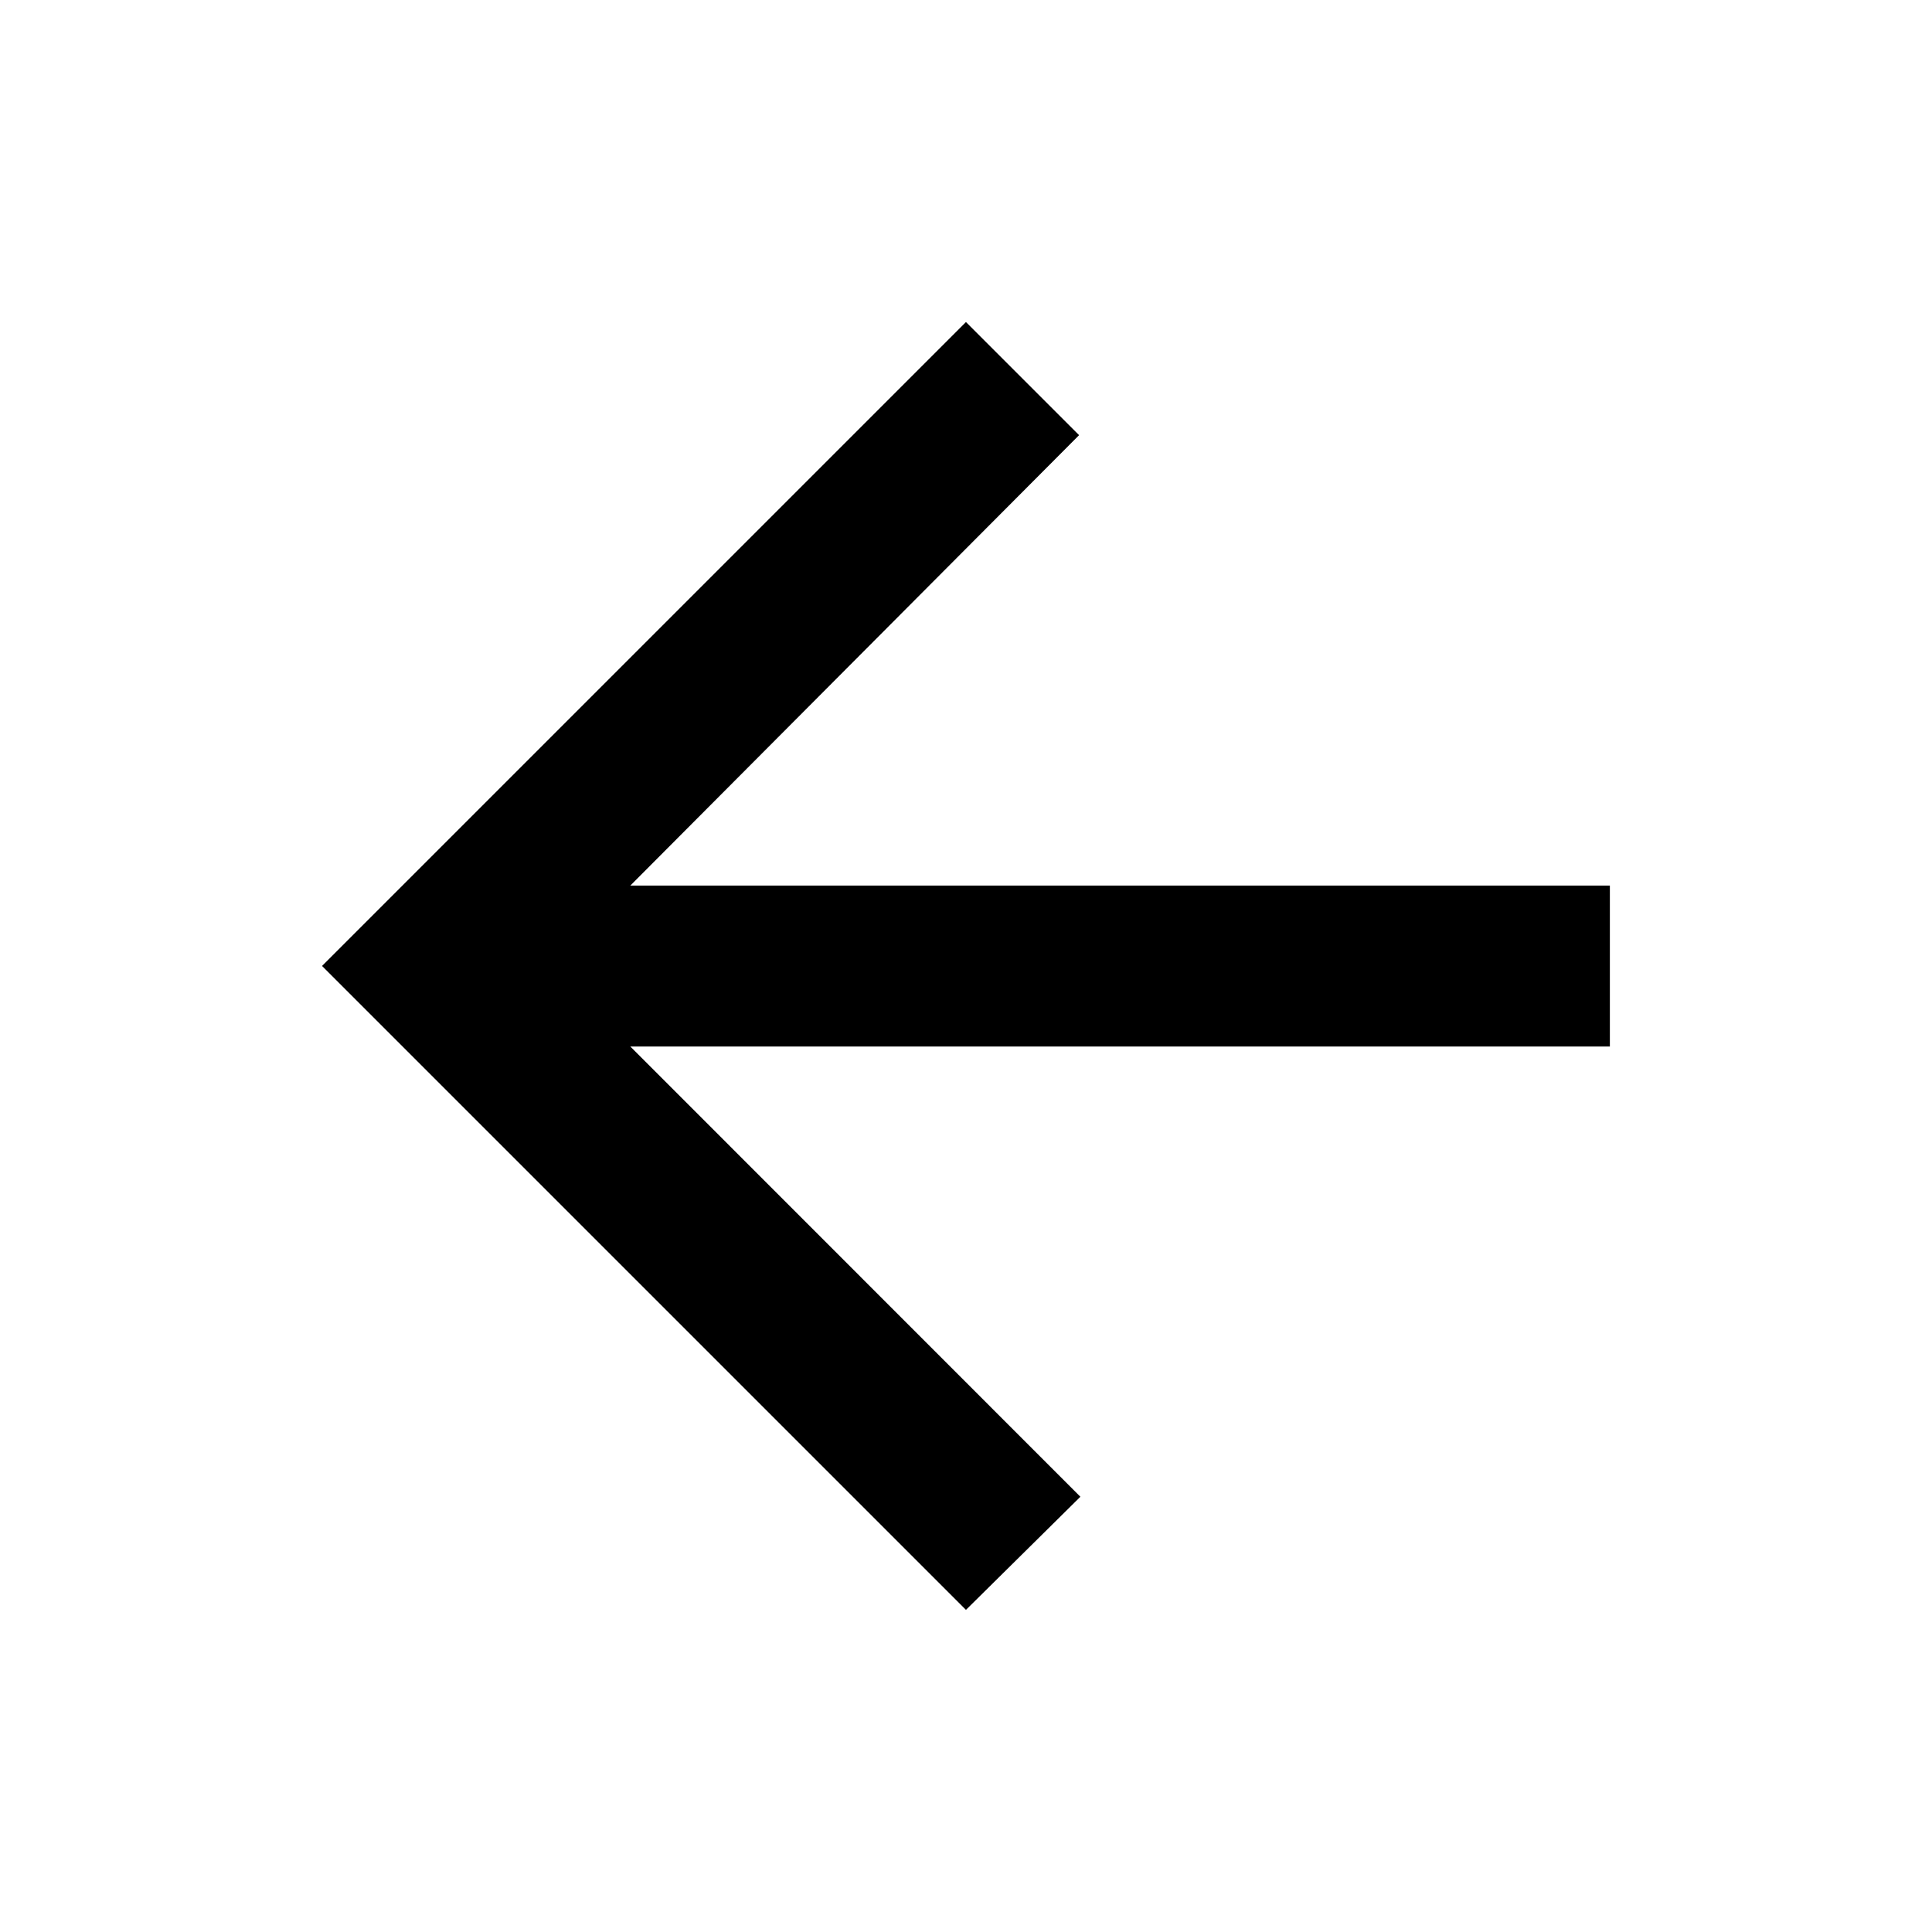 <svg id="arrow_back_black_24dp_2_" data-name="arrow_back_black_24dp (2)" xmlns="http://www.w3.org/2000/svg" width="22.203" height="22.203" viewBox="0 0 22.203 22.203">
  <path id="Path_6235" data-name="Path 6235" d="M0,22.2H22.2V0H0Z" fill="none"/>
  <path id="Path_6236" data-name="Path 6236" d="M14.8,8.326H3.543L8.715,13.5,7.4,14.8,0,7.4,7.4,0l1.3,1.3L3.543,6.476H14.8Z" transform="translate(3.701 3.701)"/>
</svg>
